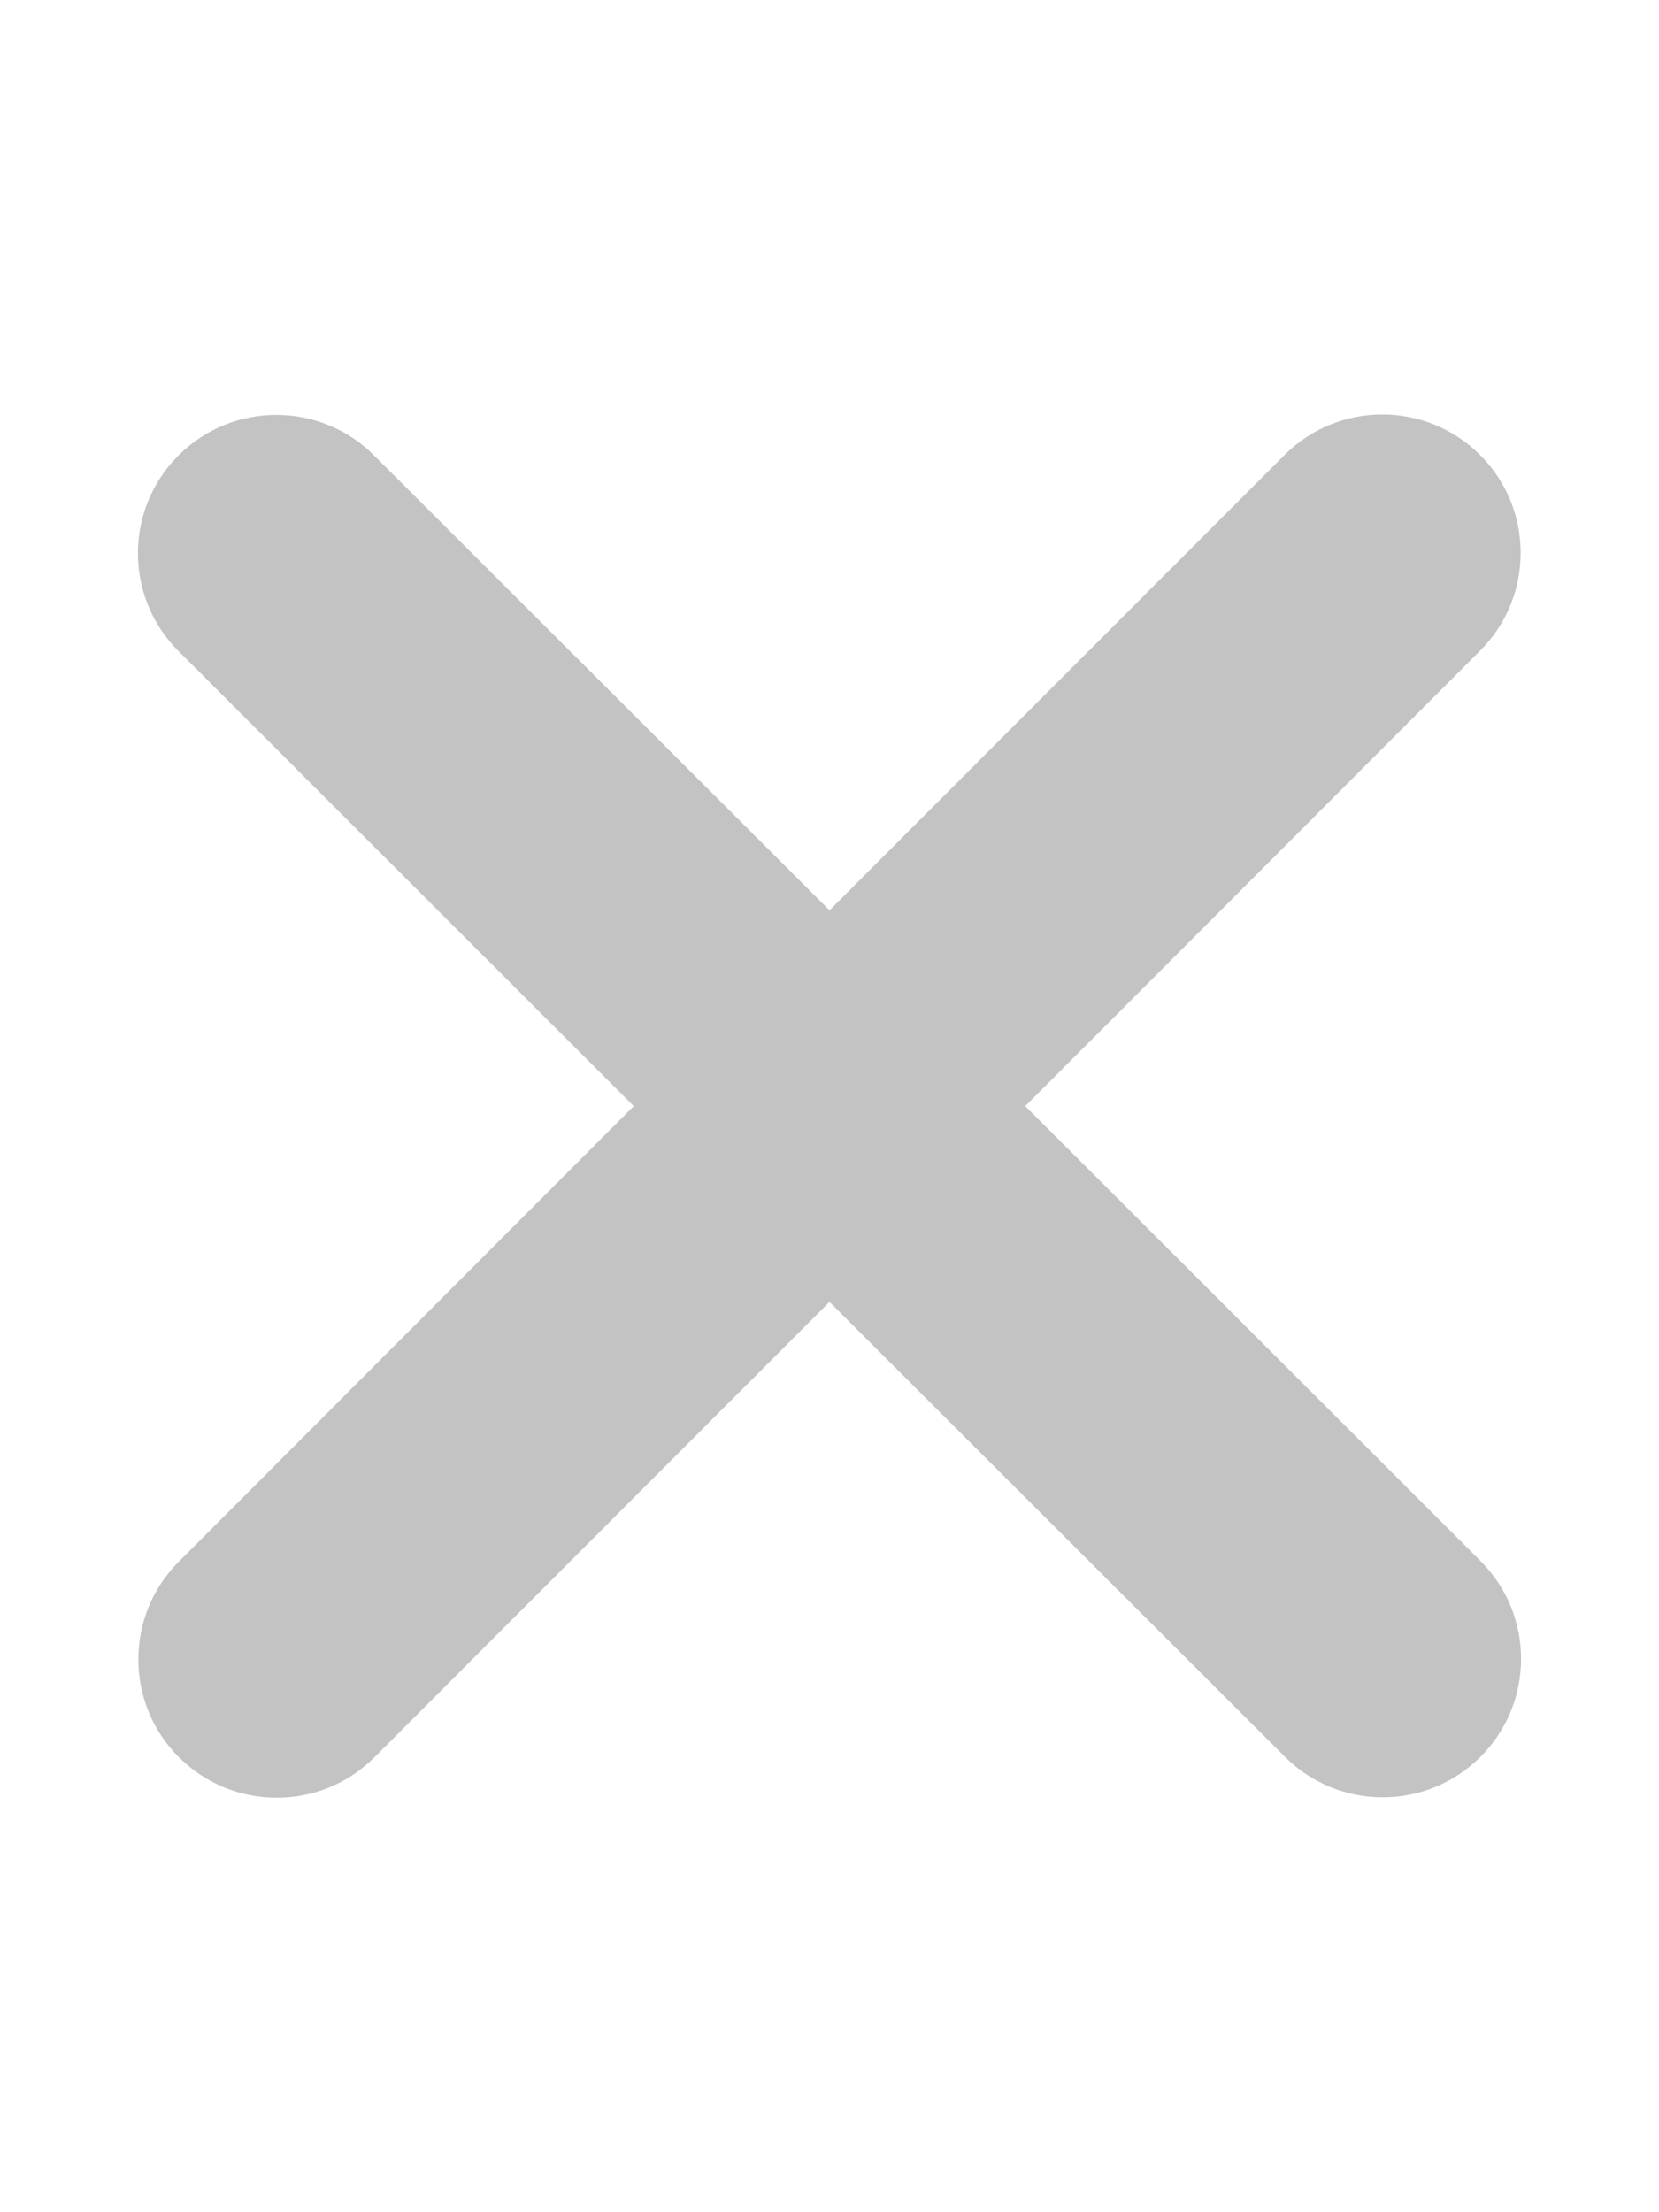 <svg width="12" height="16" viewBox="0 0 12 16" fill="none" xmlns="http://www.w3.org/2000/svg">
<path d="M10.706 4.706C11.097 4.316 11.097 3.681 10.706 3.291C10.316 2.9 9.681 2.9 9.291 3.291L6 6.584L2.706 3.294C2.316 2.903 1.681 2.903 1.291 3.294C0.9 3.684 0.9 4.319 1.291 4.709L4.584 8L1.294 11.294C0.903 11.684 0.903 12.319 1.294 12.709C1.684 13.1 2.319 13.1 2.709 12.709L6 9.416L9.294 12.706C9.684 13.097 10.319 13.097 10.709 12.706C11.1 12.316 11.1 11.681 10.709 11.29L7.416 8L10.706 4.706Z" fill="#C3C3C3"/>
</svg>
